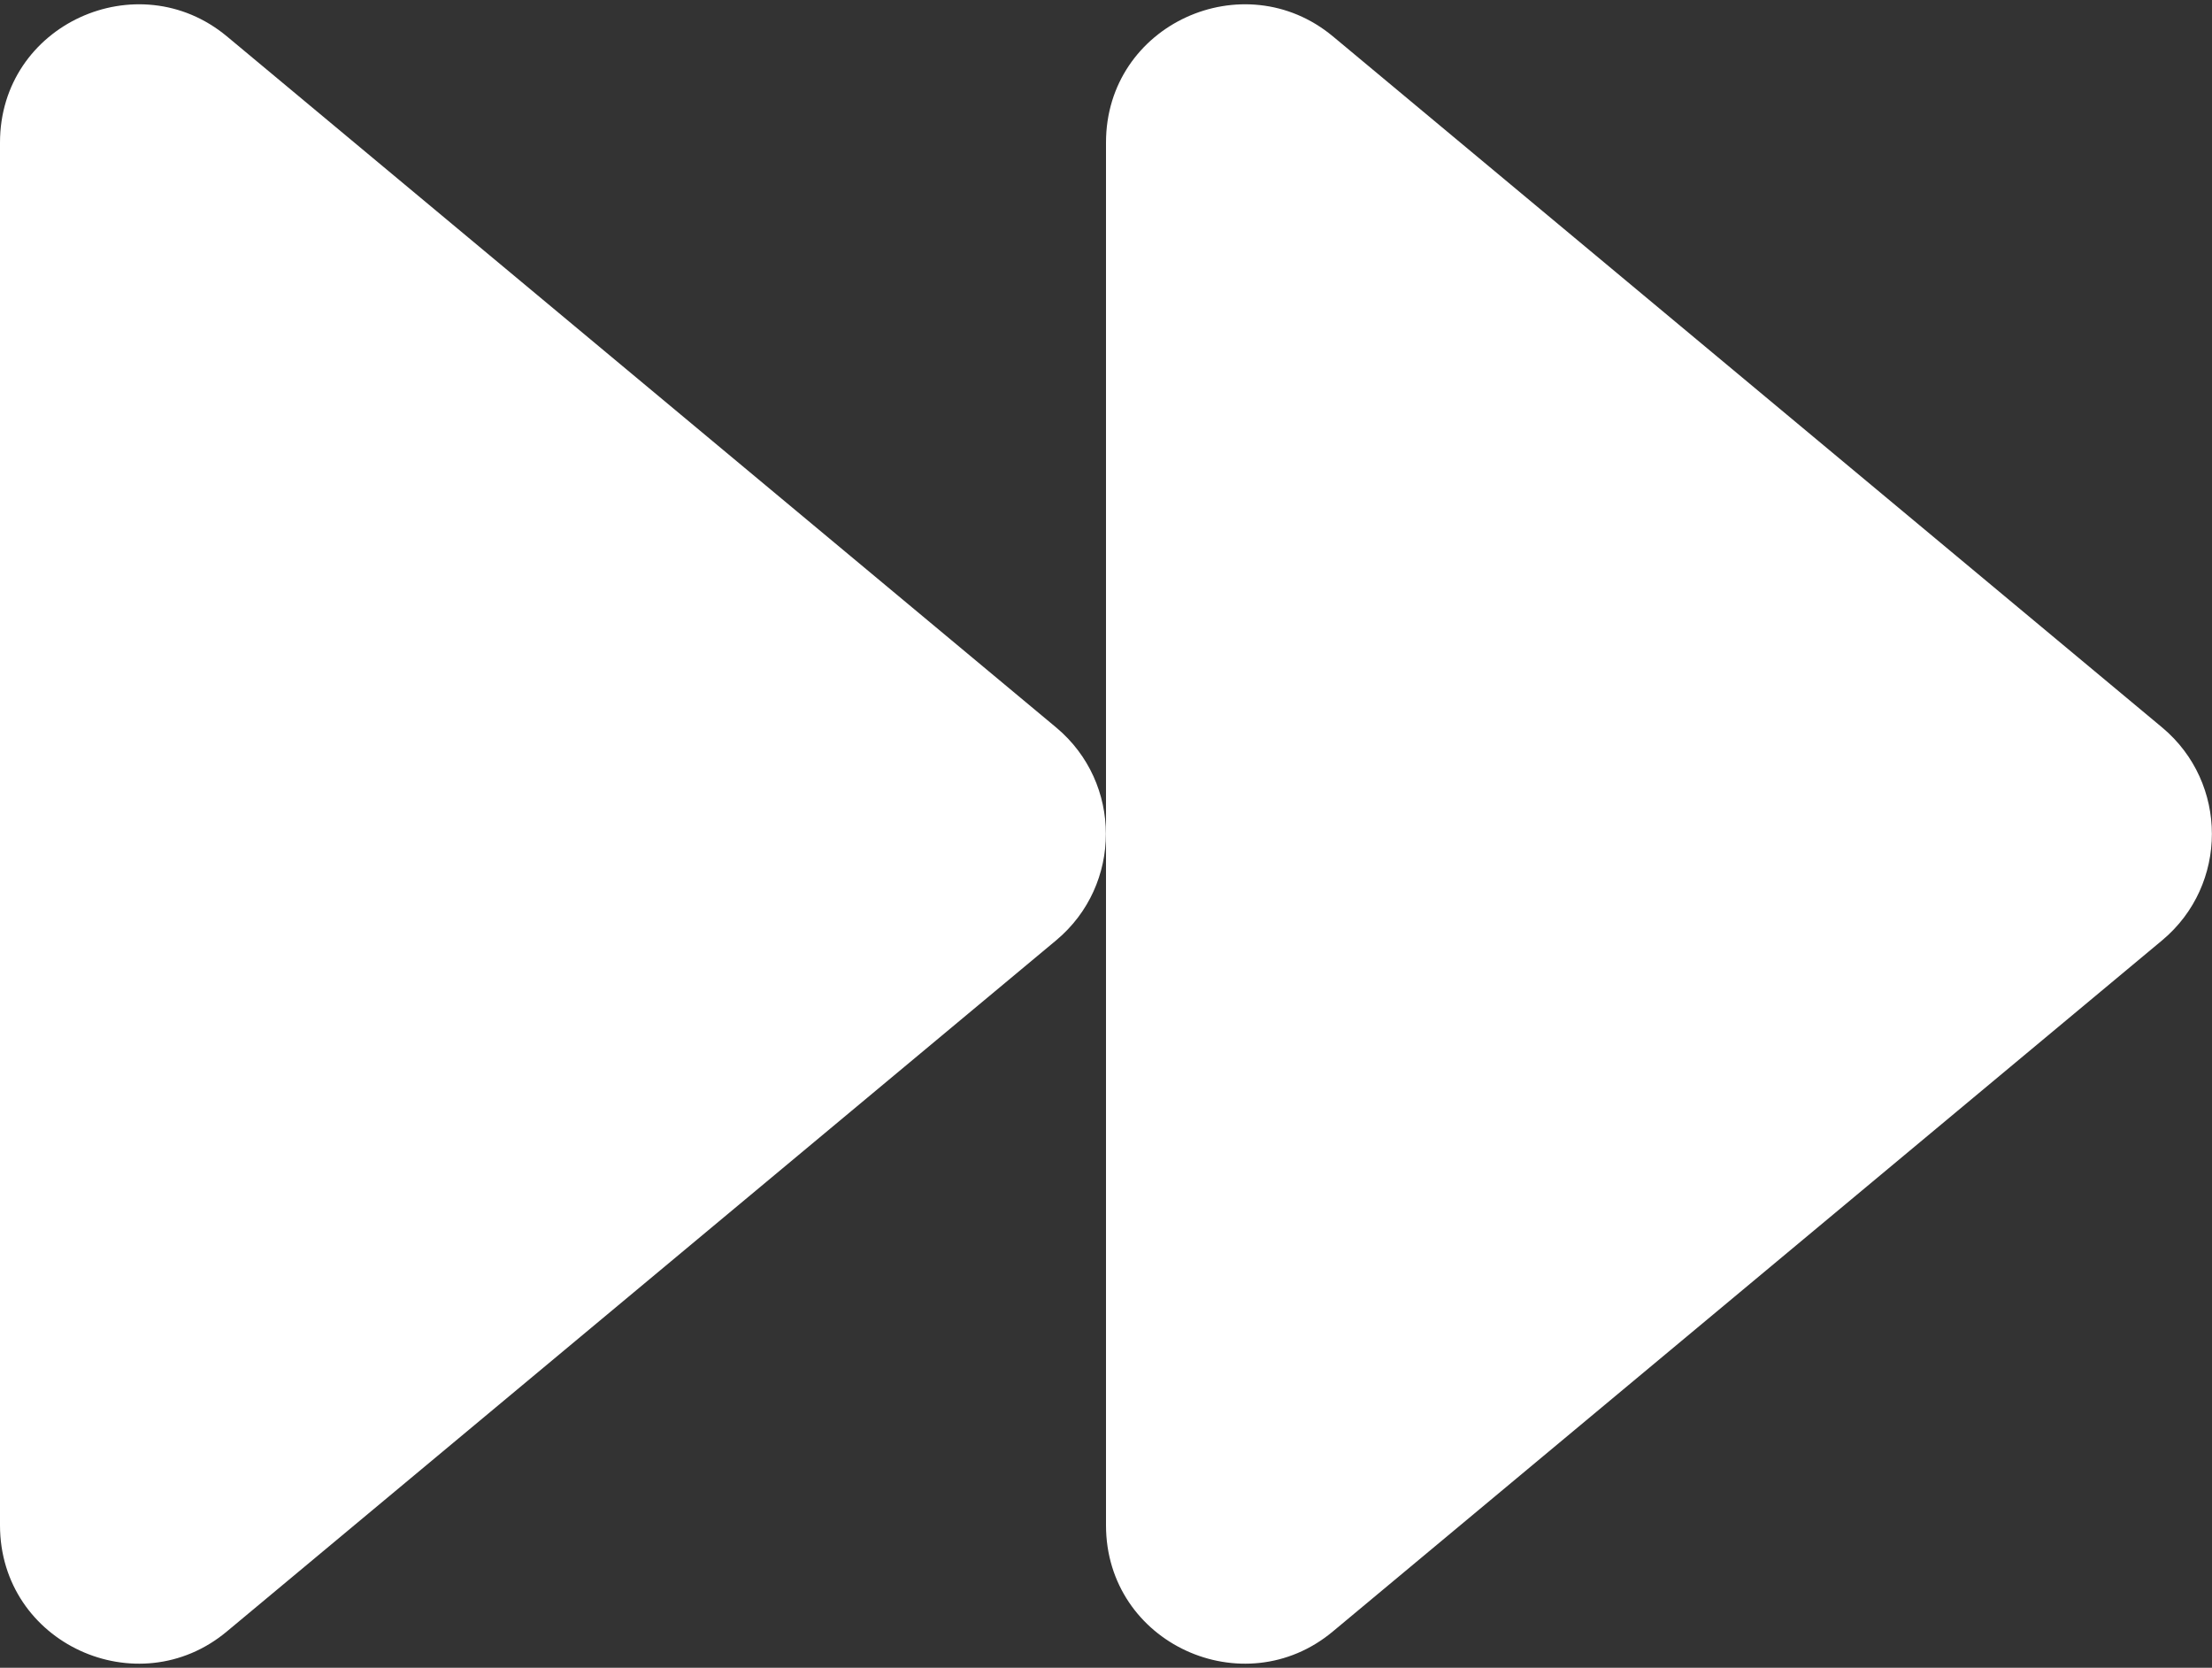 <?xml version="1.0" encoding="UTF-8"?>
<svg width="512px" height="386px" viewBox="0 0 512 386" version="1.1" xmlns="http://www.w3.org/2000/svg" xmlns:xlink="http://www.w3.org/1999/xlink">
    <rect x="0" y="0" width="512" height="386" fill="#333333" stroke="none"/>
    <title>forward-solid</title>
    <g id="Page-1" stroke="none" stroke-width="1" fill="none" fill-rule="evenodd">
        <g id="forward-solid" fill="#FFFFFF" fill-rule="nonzero">
            <path d="M500.5,168.4 L308.5,8.4 C287.9,-8.7 256,5.6 256,33 L256,353 C256,380.4 287.9,394.8 308.5,377.6 L500.5,217.6 C515.8,204.8 515.8,181.2 500.5,168.4 Z M244.5,168.4 L52.5,8.4 C31.9,-8.7 0,5.6 0,33 L0,353 C0,380.4 31.9,394.8 52.5,377.6 L244.5,217.6 C259.8,204.8 259.8,181.2 244.5,168.4 Z" id="Shape"></path>
        </g>
    </g>
</svg>